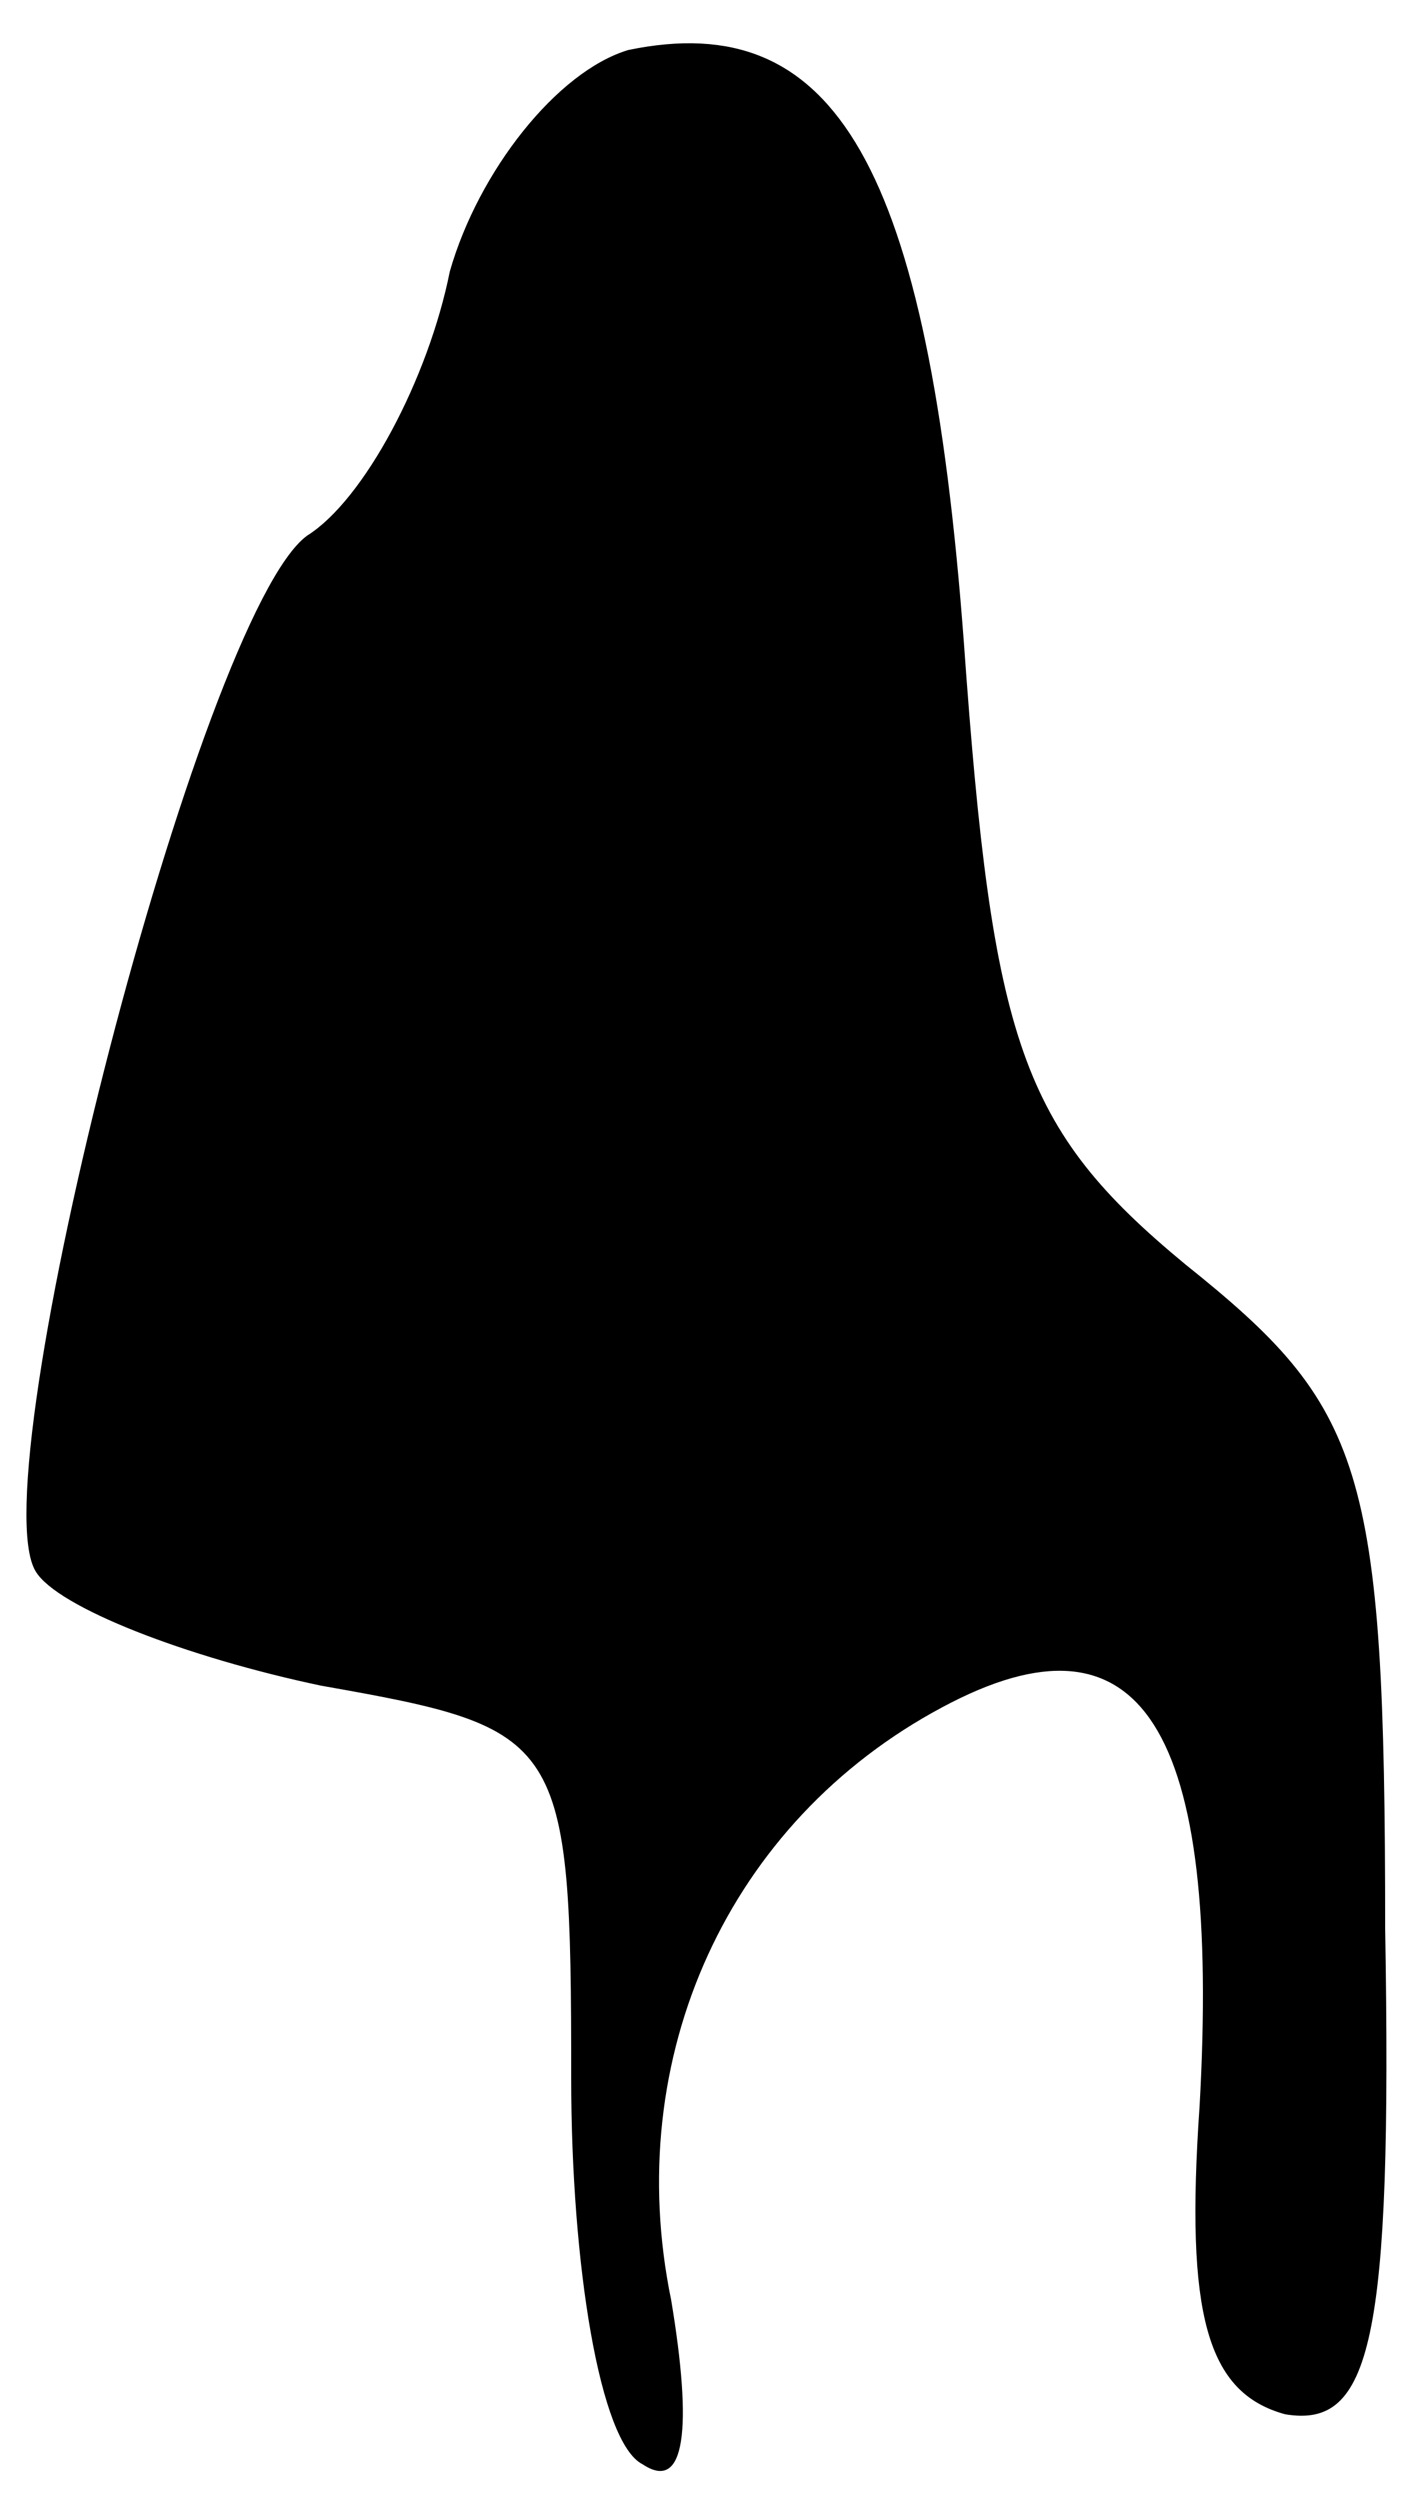 <?xml version="1.0" standalone="no"?>
<!DOCTYPE svg PUBLIC "-//W3C//DTD SVG 20010904//EN"
 "http://www.w3.org/TR/2001/REC-SVG-20010904/DTD/svg10.dtd">
<svg version="1.0" xmlns="http://www.w3.org/2000/svg"
 width="20pt" height="35pt" viewBox="0 0 20 35"
 preserveAspectRatio="xMidYMid meet">
<g transform="translate(0,35) scale(0.1,-0.1)"
fill="#000000" stroke="none">
<path fill="#000000" stroke="none" d="M88 343 c-10 -3 -21 -17 -25 -31 -3
-15 -12 -32 -20 -37 -15 -11 -46 -132 -38 -145 3 -5 21 -12 40 -16 34 -6 35
-7 35 -55 0 -26 4 -51 10 -54 6 -4 7 5 4 23 -7 34 8 67 38 83 28 15 39 -3 36
-56 -2 -29 1 -40 12 -43 12 -2 15 10 14 68 0 65 -3 73 -28 93 -23 19 -27 31
-31 87 -5 67 -18 89 -47 83z"/>
</g>
</svg>
